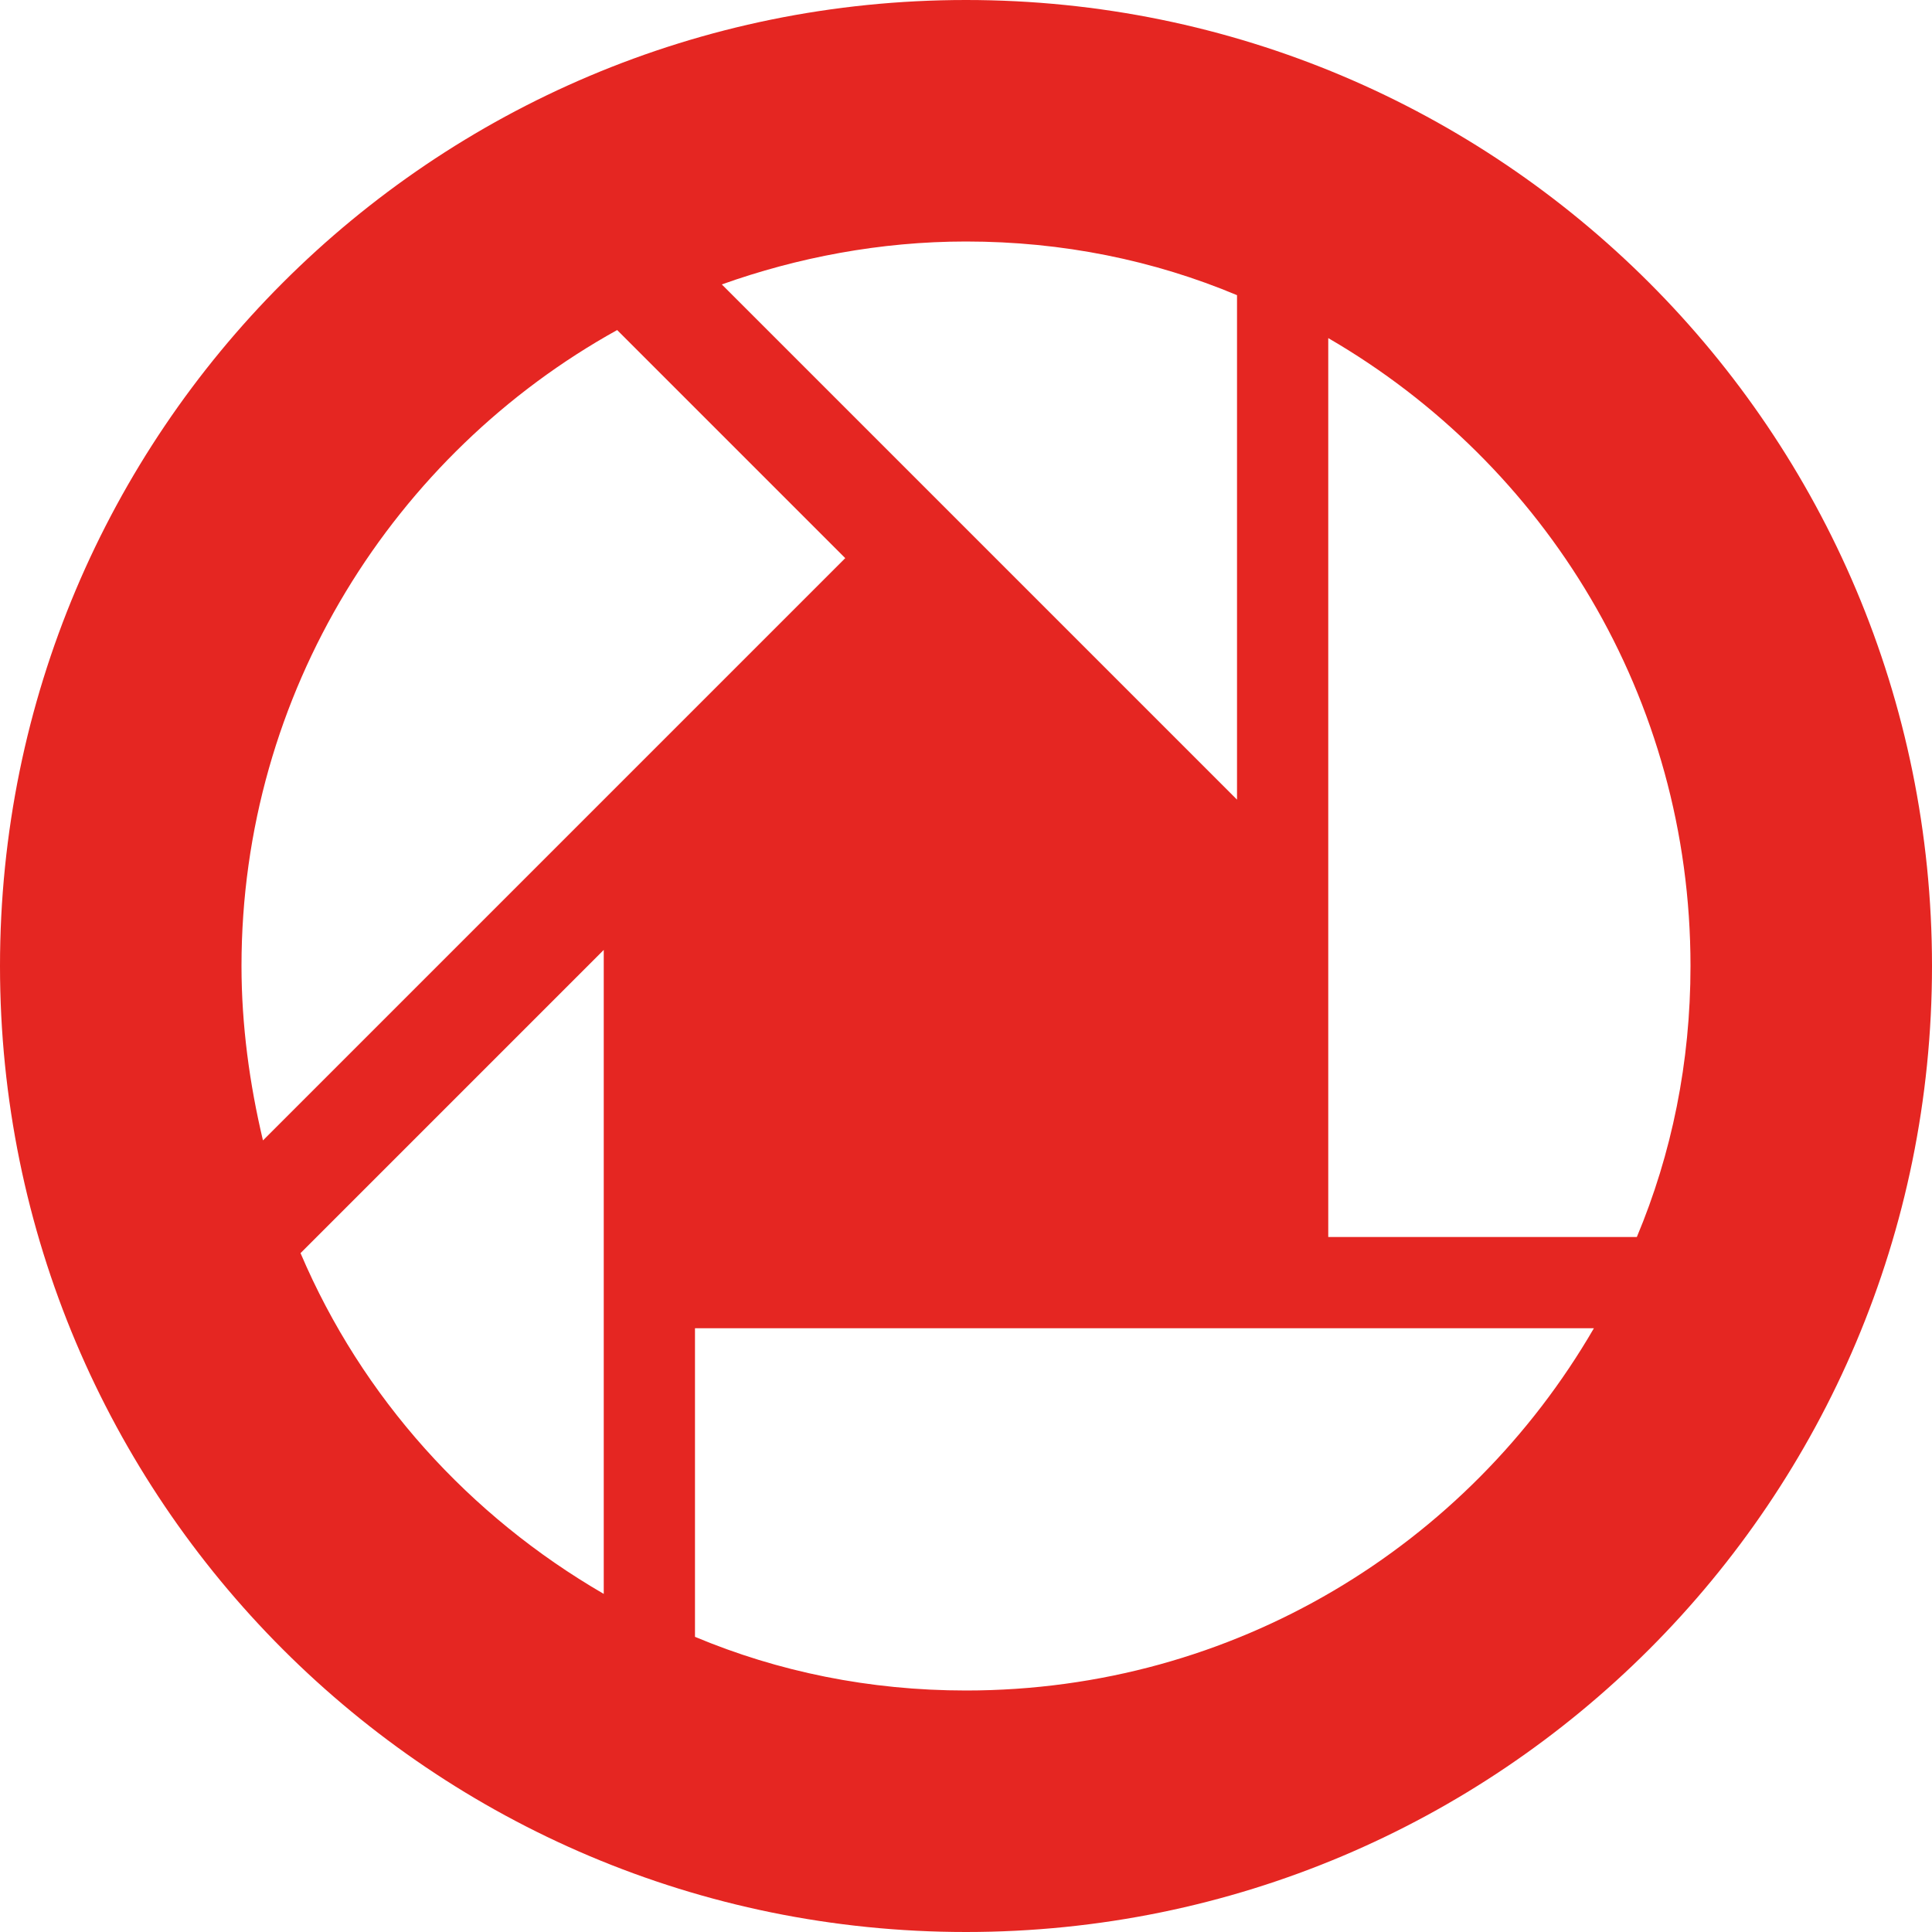 <?xml version="1.0" encoding="utf-8"?>
<!-- Generator: Adobe Illustrator 18.0.0, SVG Export Plug-In . SVG Version: 6.00 Build 0)  -->
<!DOCTYPE svg PUBLIC "-//W3C//DTD SVG 1.1//EN" "http://www.w3.org/Graphics/SVG/1.1/DTD/svg11.dtd">
<svg version="1.1" id="Camada_1" xmlns="http://www.w3.org/2000/svg" xmlns:xlink="http://www.w3.org/1999/xlink" x="0px" y="0px"
	 viewBox="0 0 72 72" enable-background="new 0 0 72 72" xml:space="preserve">
<path fill="#E52622" d="M36,0C16.1,0,0,16.1,0,36c0,19.9,16.1,36,36,36s36-16.1,36-36C72,16.1,55.9,0,36,0z M36,9
	c3.6,0,7,0.7,10.1,2v18.8L26.9,10.6C29.7,9.6,32.8,9,36,9z M9.8,42.5C9.3,40.4,9,38.2,9,36c0-10.2,5.7-19.1,14-23.7l8.5,8.5
	L9.8,42.5z M22.5,59.4c-5-2.9-9-7.3-11.3-12.7l11.3-11.3V59.4z M36,63c-3.6,0-7-0.7-10.1-2V49.5h33.5C54.7,57.6,46,63,36,63z
	 M61,46.1H49.5V12.6C57.6,17.3,63,26,63,36C63,39.6,62.3,43,61,46.1z"/>
</svg>
